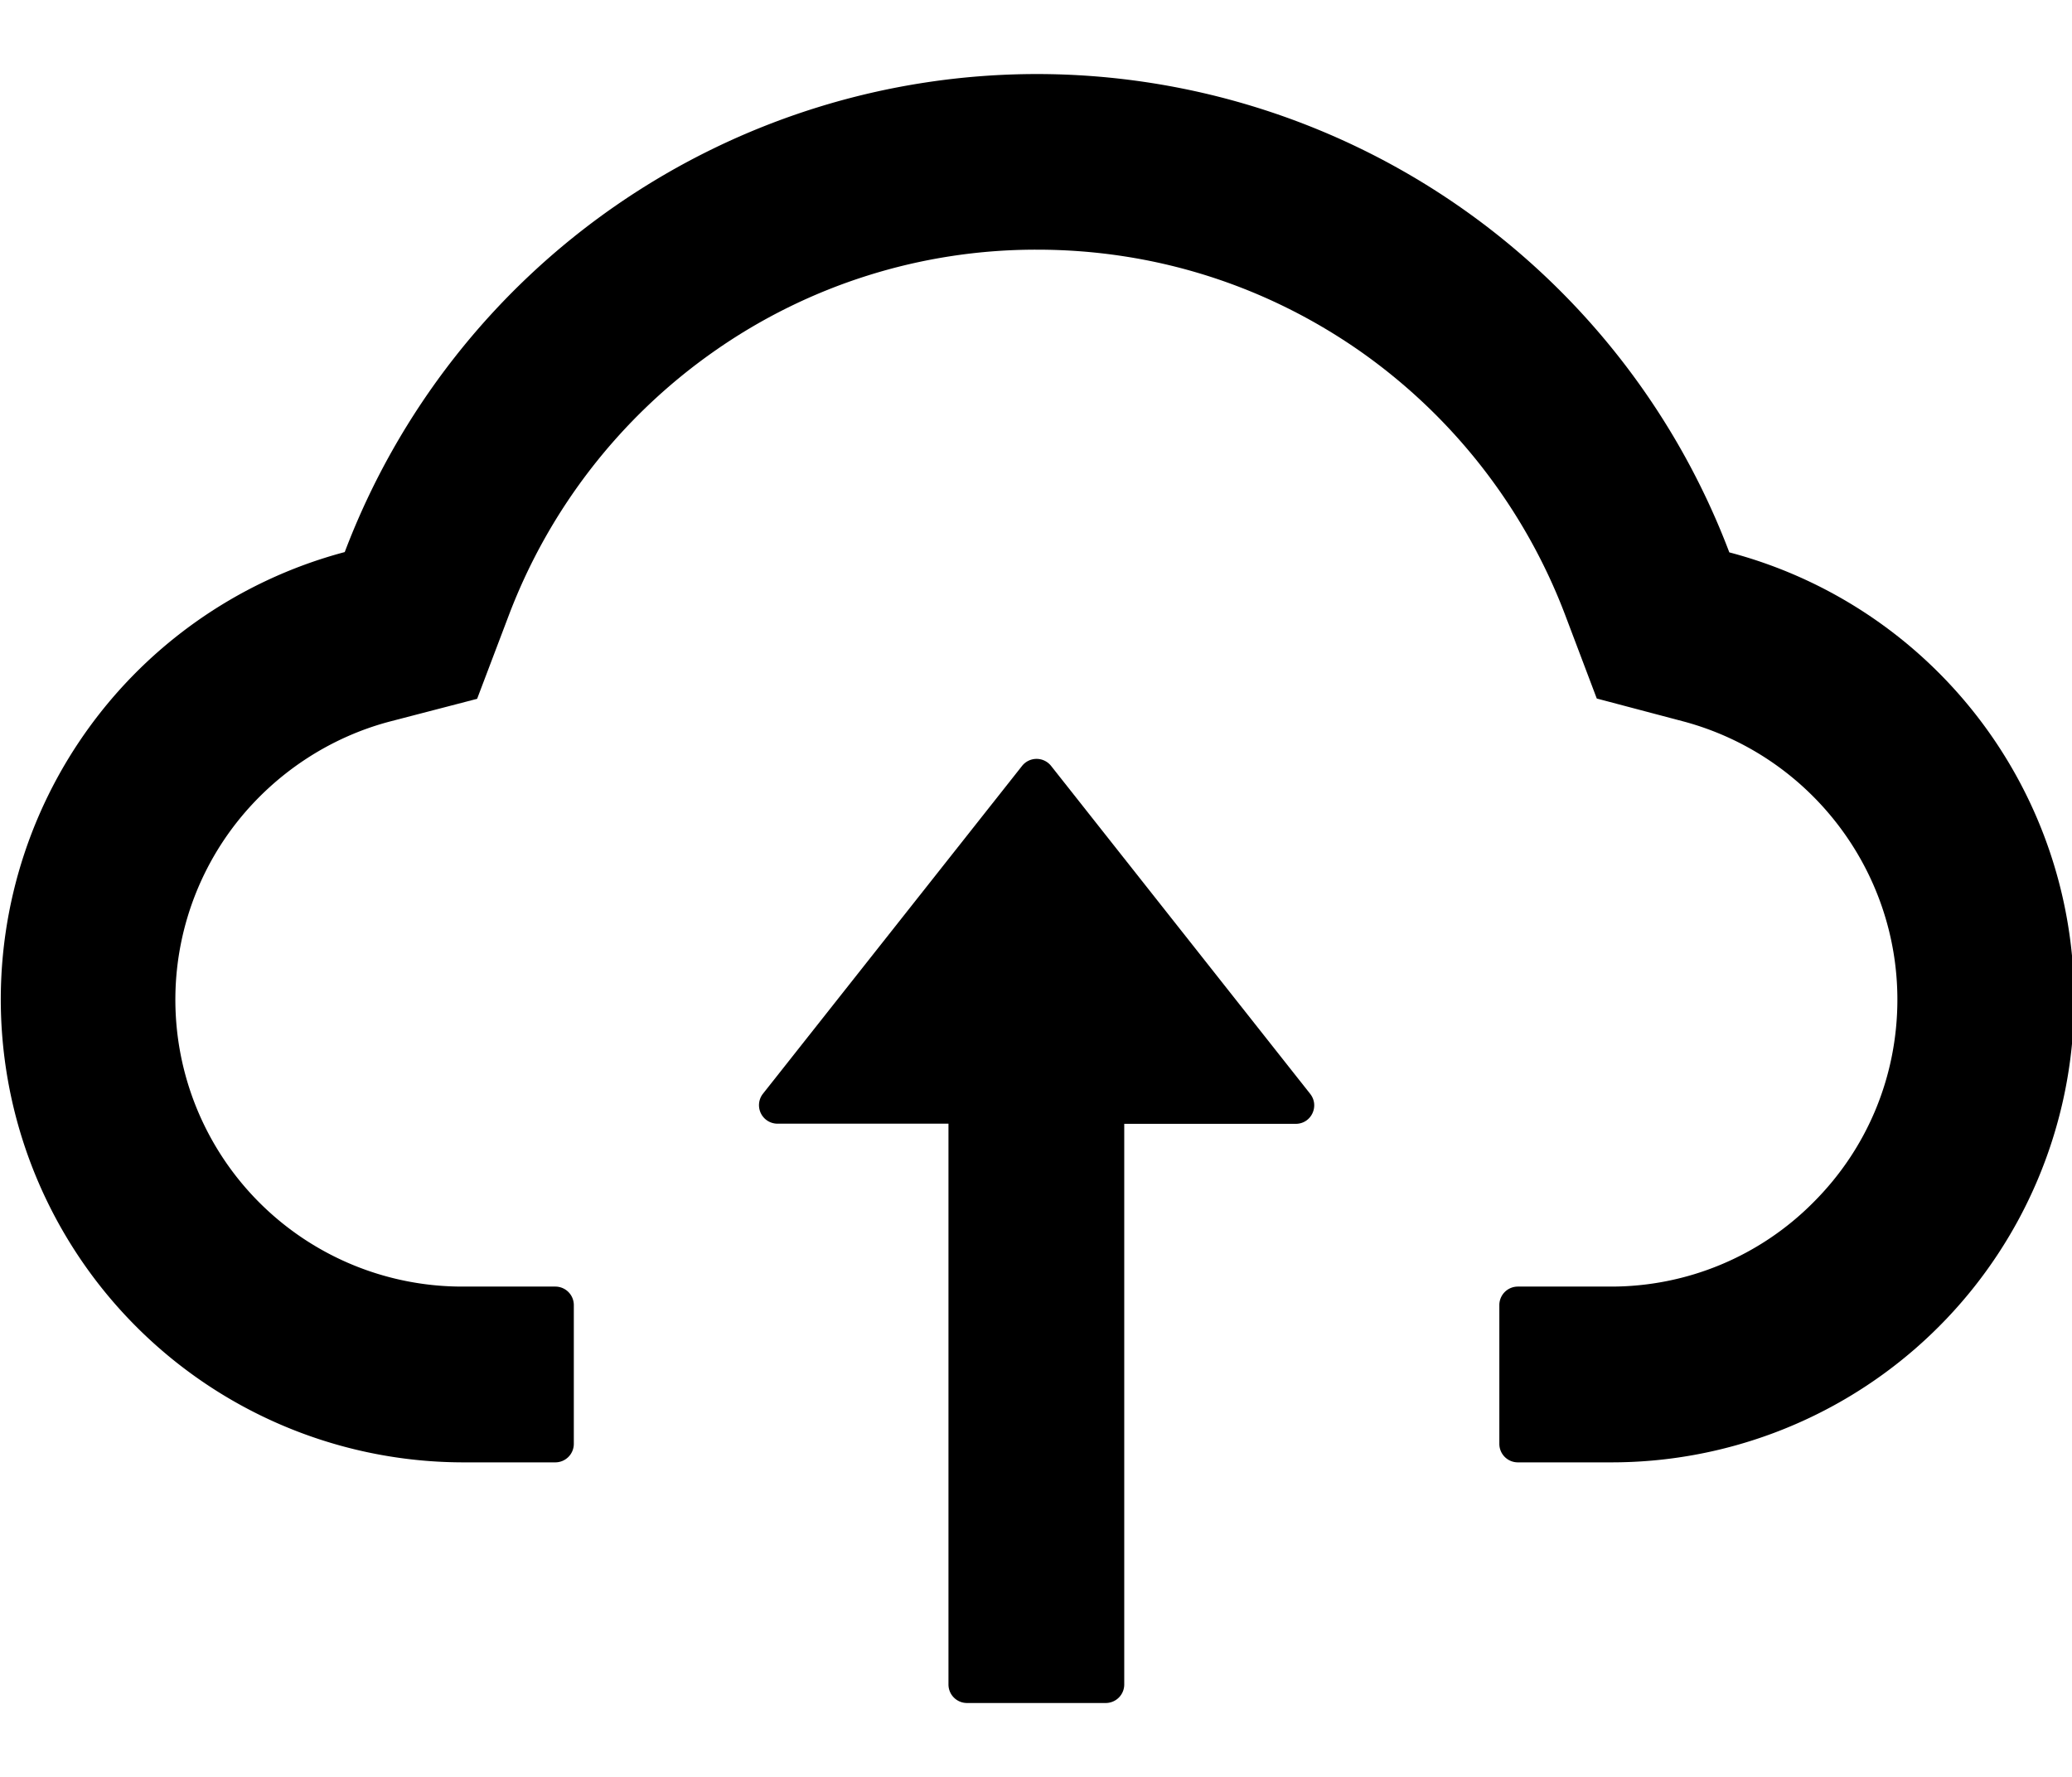 <?xml version="1.0" standalone="no"?><!DOCTYPE svg PUBLIC "-//W3C//DTD SVG 1.1//EN" "http://www.w3.org/Graphics/SVG/1.1/DTD/svg11.dtd"><svg t="1589208326931" class="icon" viewBox="0 0 1194 1024" version="1.1" xmlns="http://www.w3.org/2000/svg" p-id="5075" xmlns:xlink="http://www.w3.org/1999/xlink" width="233.203" height="200"><defs><style type="text/css"></style></defs><path d="M605.696 441.344a10.667 10.667 0 0 0-16.725 0l-149.333 188.928a10.667 10.667 0 0 0 8.363 17.237h98.56v323.157c0 5.888 4.779 10.667 10.667 10.667h79.957a10.667 10.667 0 0 0 10.667-10.667V647.595H746.667c8.96 0 13.824-10.24 8.363-17.237l-149.333-189.013z" p-id="5076"></path><path d="M996.523 318.293A426.837 426.837 0 0 0 597.589 42.667a426.667 426.667 0 0 0-398.933 275.456 266.752 266.752 0 0 0 67.84 524.544h53.504a10.667 10.667 0 0 0 10.667-10.667v-80.043a10.667 10.667 0 0 0-10.667-10.581h-53.504a165.291 165.291 0 0 1-130.304-267.179c22.357-28.501 53.504-49.152 88.235-58.368l50.517-13.141 18.517-48.811a327.509 327.509 0 0 1 117.504-151.04 322.816 322.816 0 0 1 186.624-58.965c67.413 0 131.84 20.395 186.709 58.88a327.68 327.68 0 0 1 117.419 151.04l18.432 48.725 50.347 13.312c72.277 19.541 122.88 85.248 122.88 160.171 0 44.117-17.237 85.76-48.469 116.907a164.096 164.096 0 0 1-116.736 48.469h-53.504a10.667 10.667 0 0 0-10.667 10.581v80.043c0 5.888 4.779 10.667 10.667 10.667h53.504a266.581 266.581 0 0 0 68.352-524.373z" p-id="5077"></path></svg>